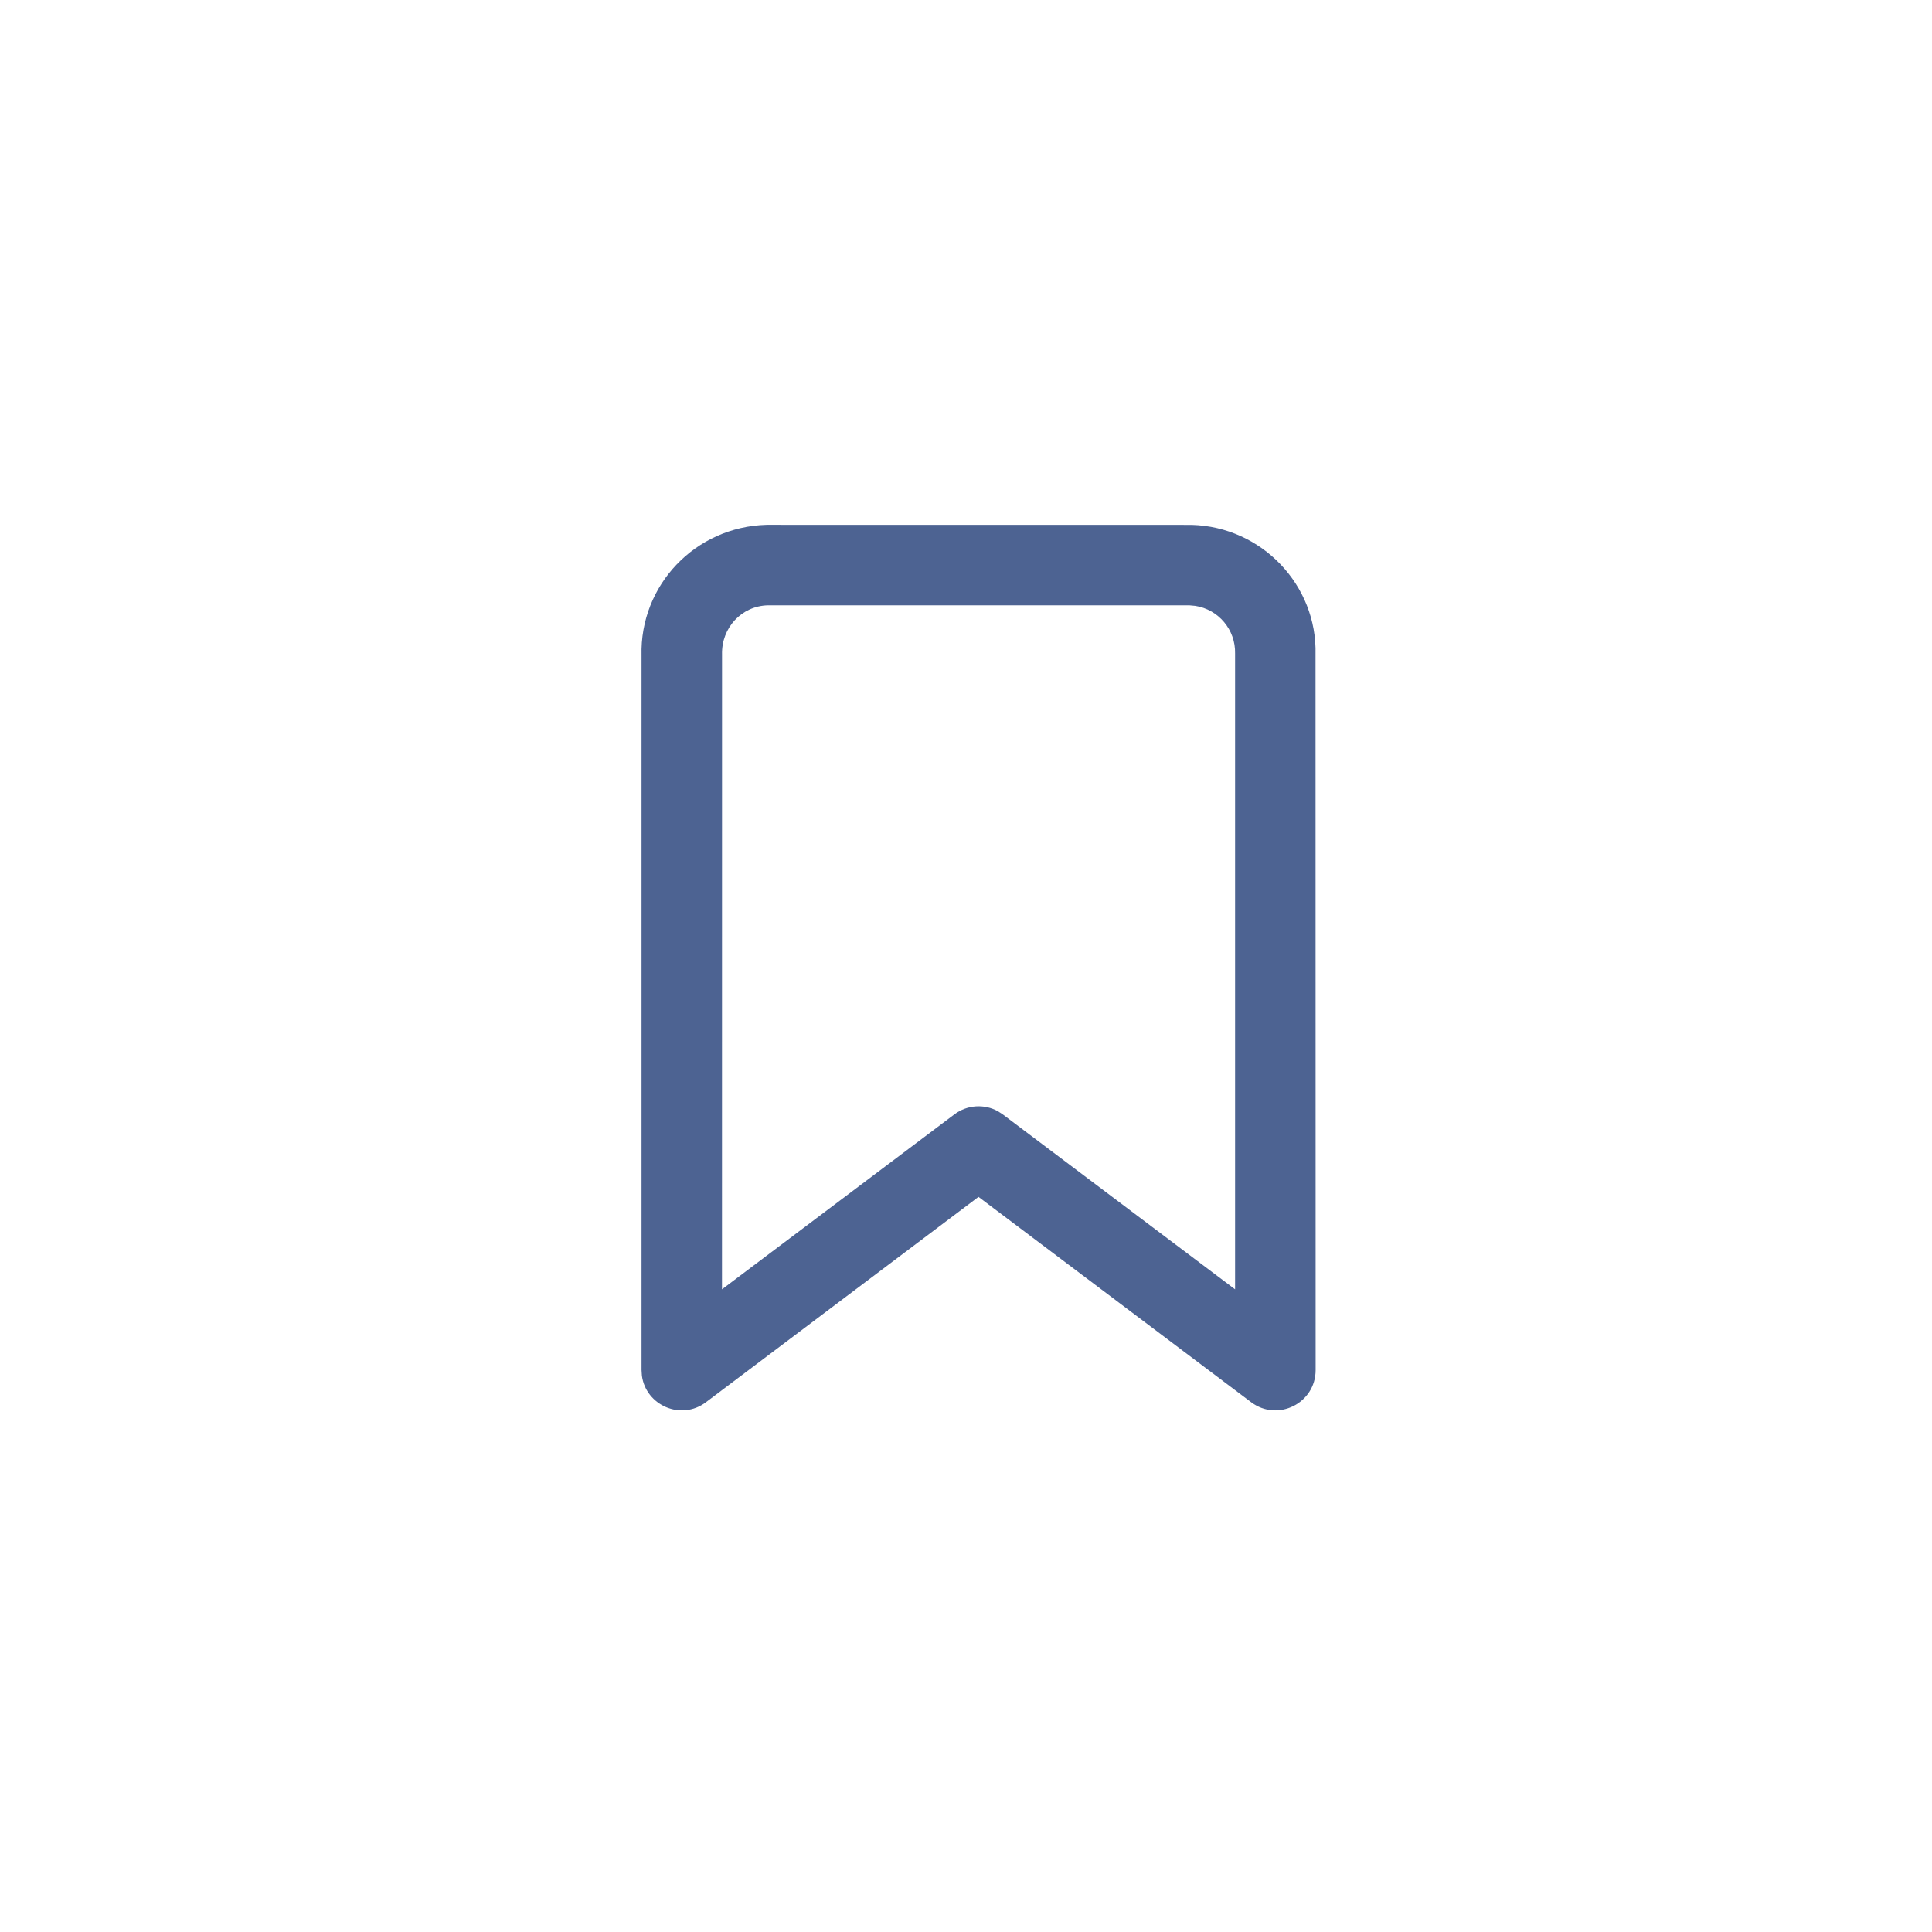 <?xml version="1.0" encoding="UTF-8"?>
<svg width="36px" height="36px" viewBox="0 0 36 36" version="1.1" xmlns="http://www.w3.org/2000/svg" xmlns:xlink="http://www.w3.org/1999/xlink">
    <title>Save_Inactive</title>
    <g id="Symbols" stroke="none" stroke-width="1" fill="none" fill-rule="evenodd">
        <g id="Save-/-Inactive" transform="translate(0.333, 0)" fill-rule="nonzero">
            <g id="Like_Inactive">
                <rect id="Rectangle_1183" x="0" y="0" width="35.333" height="36"></rect>
                <path d="M21.871,9.78 L13.951,9.779 C12.62,9.816 11.587,10.905 11.621,12.215 L11.621,25.529 L11.628,25.636 C11.703,26.187 12.357,26.479 12.822,26.128 L17.9,22.302 L22.98,26.128 C23.475,26.501 24.182,26.148 24.182,25.529 L24.18,12.196 C24.214,10.905 23.181,9.816 21.871,9.78 Z M21.83,11.279 L21.939,11.289 C22.369,11.355 22.692,11.731 22.681,12.177 L22.681,24.025 L18.352,20.765 L18.26,20.705 C18.005,20.566 17.687,20.586 17.45,20.765 L13.12,24.025 L13.121,12.196 C13.108,11.694 13.489,11.292 13.971,11.279 L21.83,11.279 Z" id="Icon_feather-bookmark" fill="#4D6392"></path>
            </g>
        </g>
    </g>
</svg>